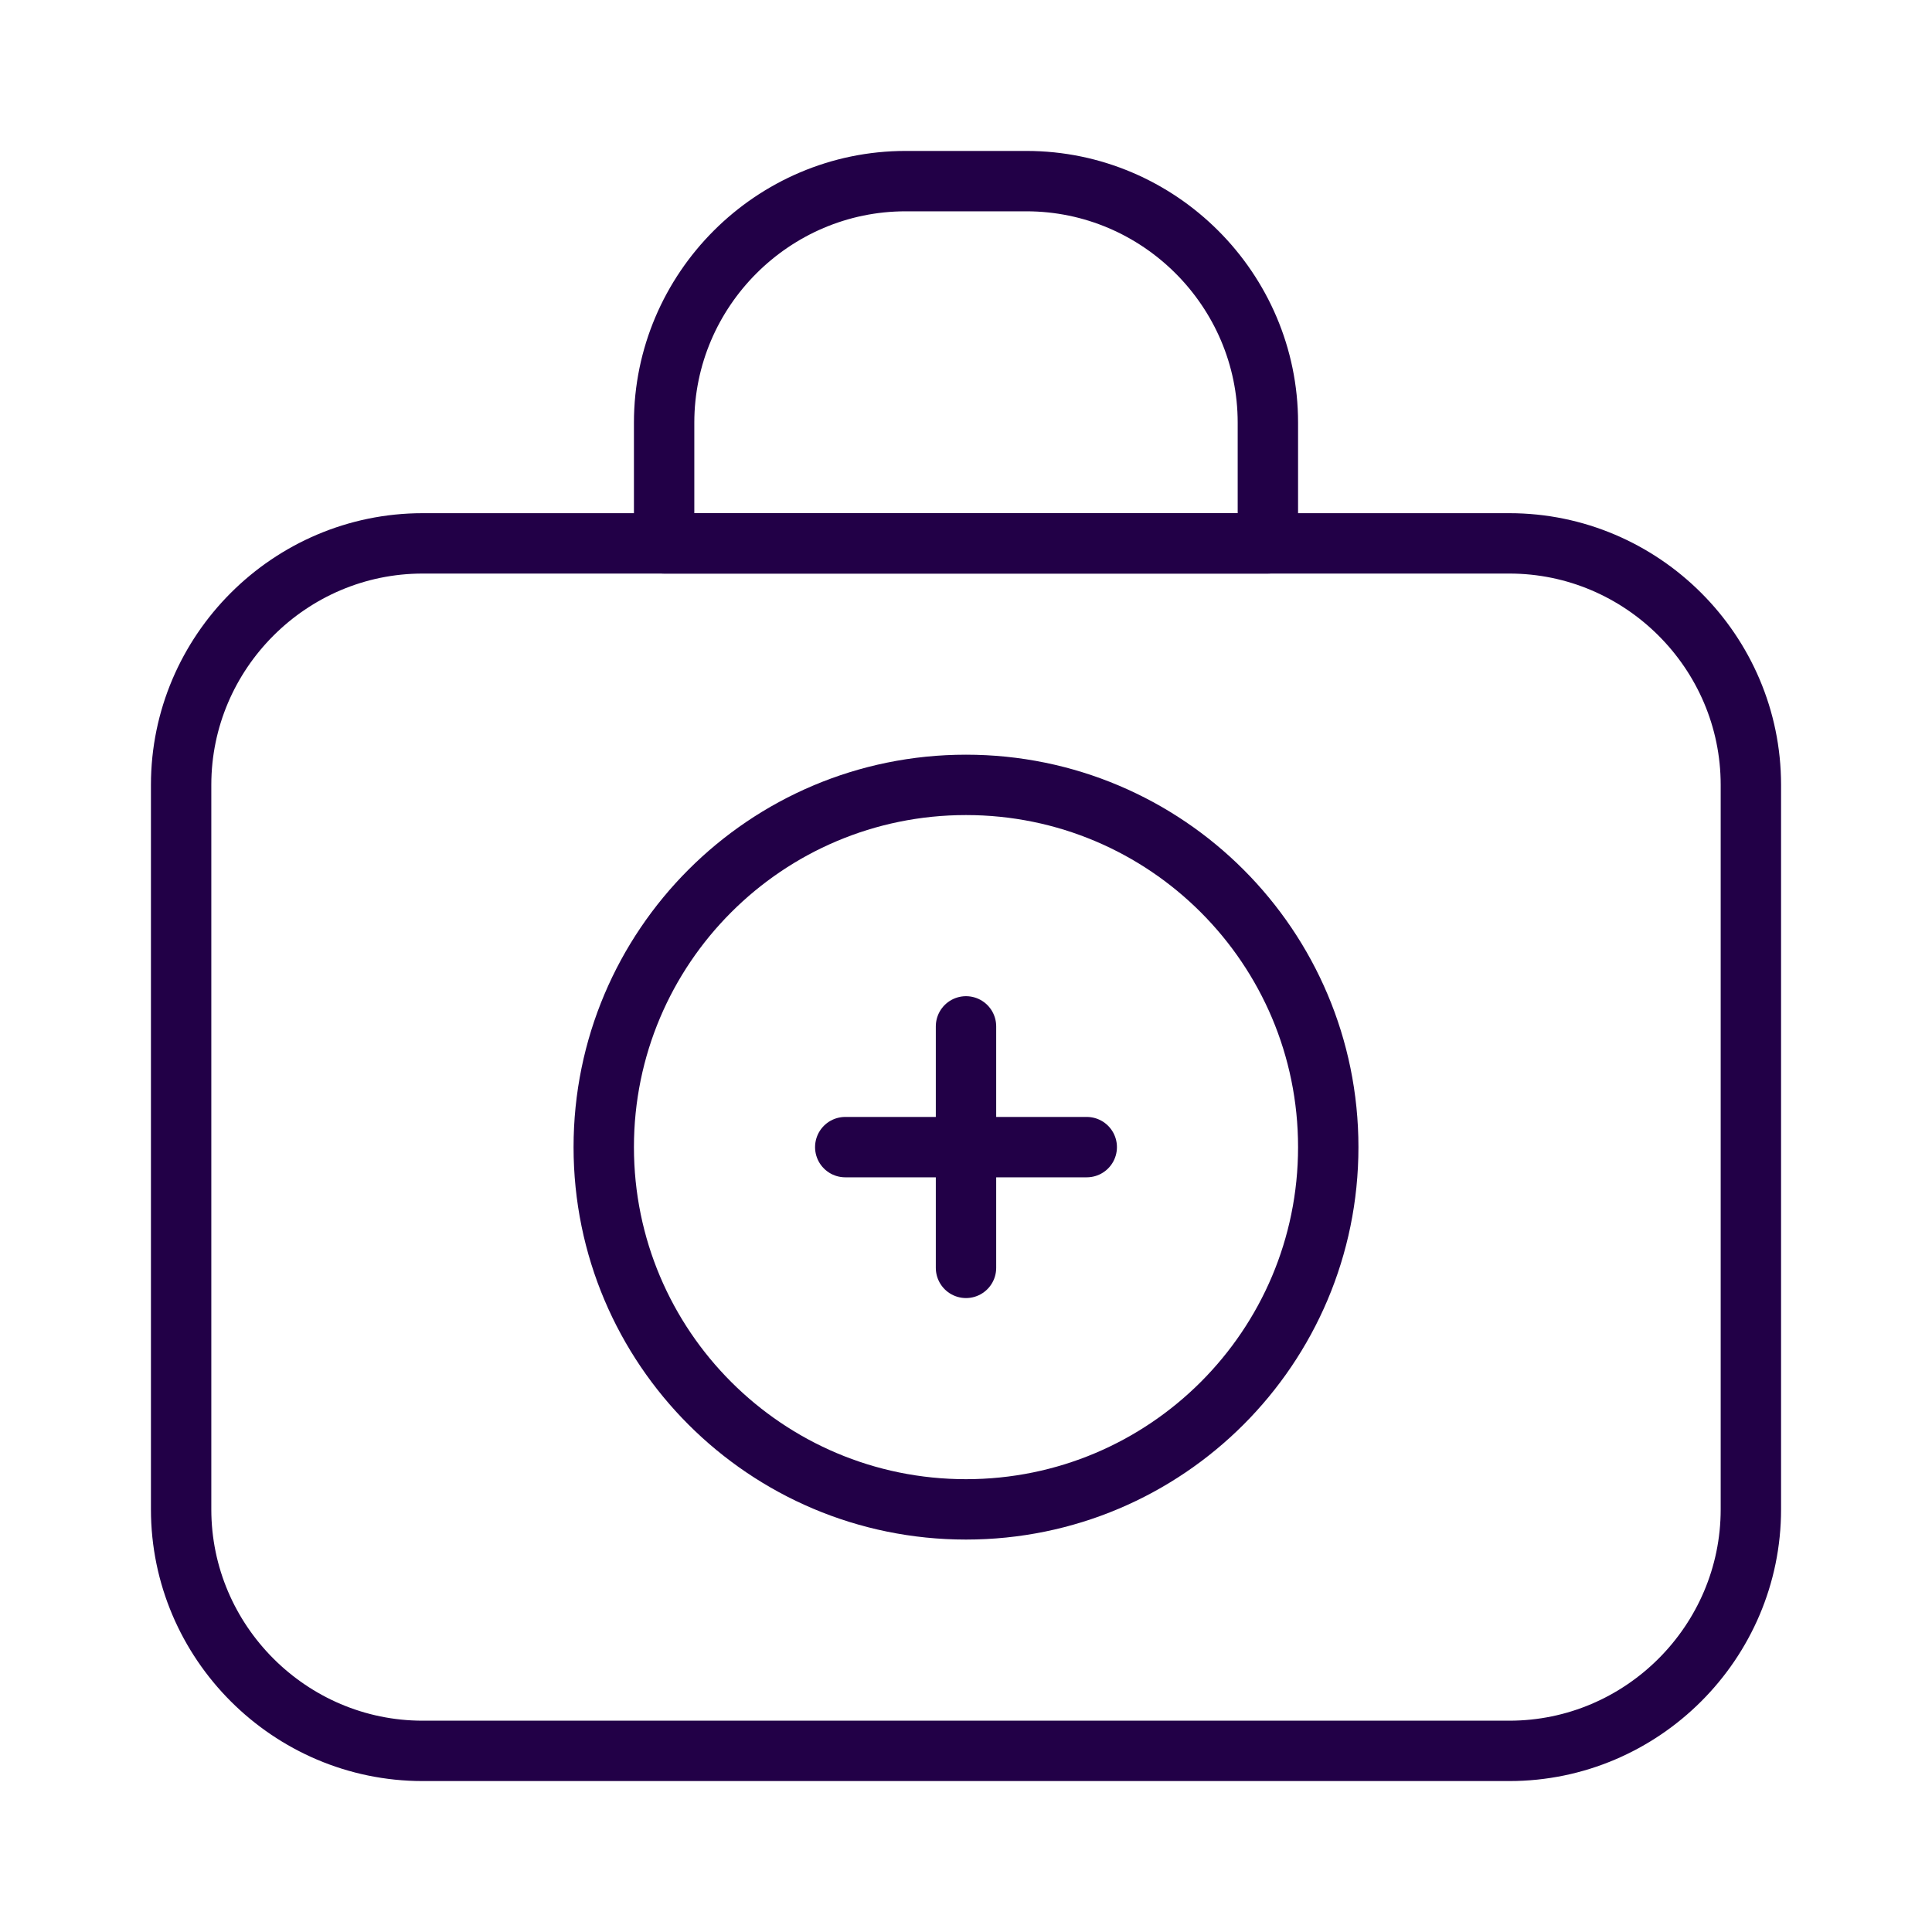 <svg width="32" height="32" viewBox="0 0 32 32" fill="none" xmlns="http://www.w3.org/2000/svg">
<path d="M16 17V21" stroke="#220047" stroke-miterlimit="10" stroke-linecap="round" stroke-linejoin="round"/>
<path d="M14 19H18" stroke="#220047" stroke-miterlimit="10" stroke-linecap="round" stroke-linejoin="round"/>
<path d="M25 29H7C4.8 29 3 27.2 3 25V13C3 10.8 4.8 9 7 9H25C27.2 9 29 10.8 29 13V25C29 27.2 27.2 29 25 29Z" stroke="#220047" stroke-miterlimit="10" stroke-linecap="round" stroke-linejoin="round"/>
<path d="M16 25C19.314 25 22 22.314 22 19C22 15.686 19.314 13 16 13C12.686 13 10 15.686 10 19C10 22.314 12.686 25 16 25Z" stroke="#220047" stroke-miterlimit="10" stroke-linecap="round" stroke-linejoin="round"/>
<path d="M21 9H11V7C11 4.8 12.8 3 15 3H17C19.2 3 21 4.8 21 7V9Z" stroke="#220047" stroke-miterlimit="10" stroke-linecap="round" stroke-linejoin="round"/>
</svg>

